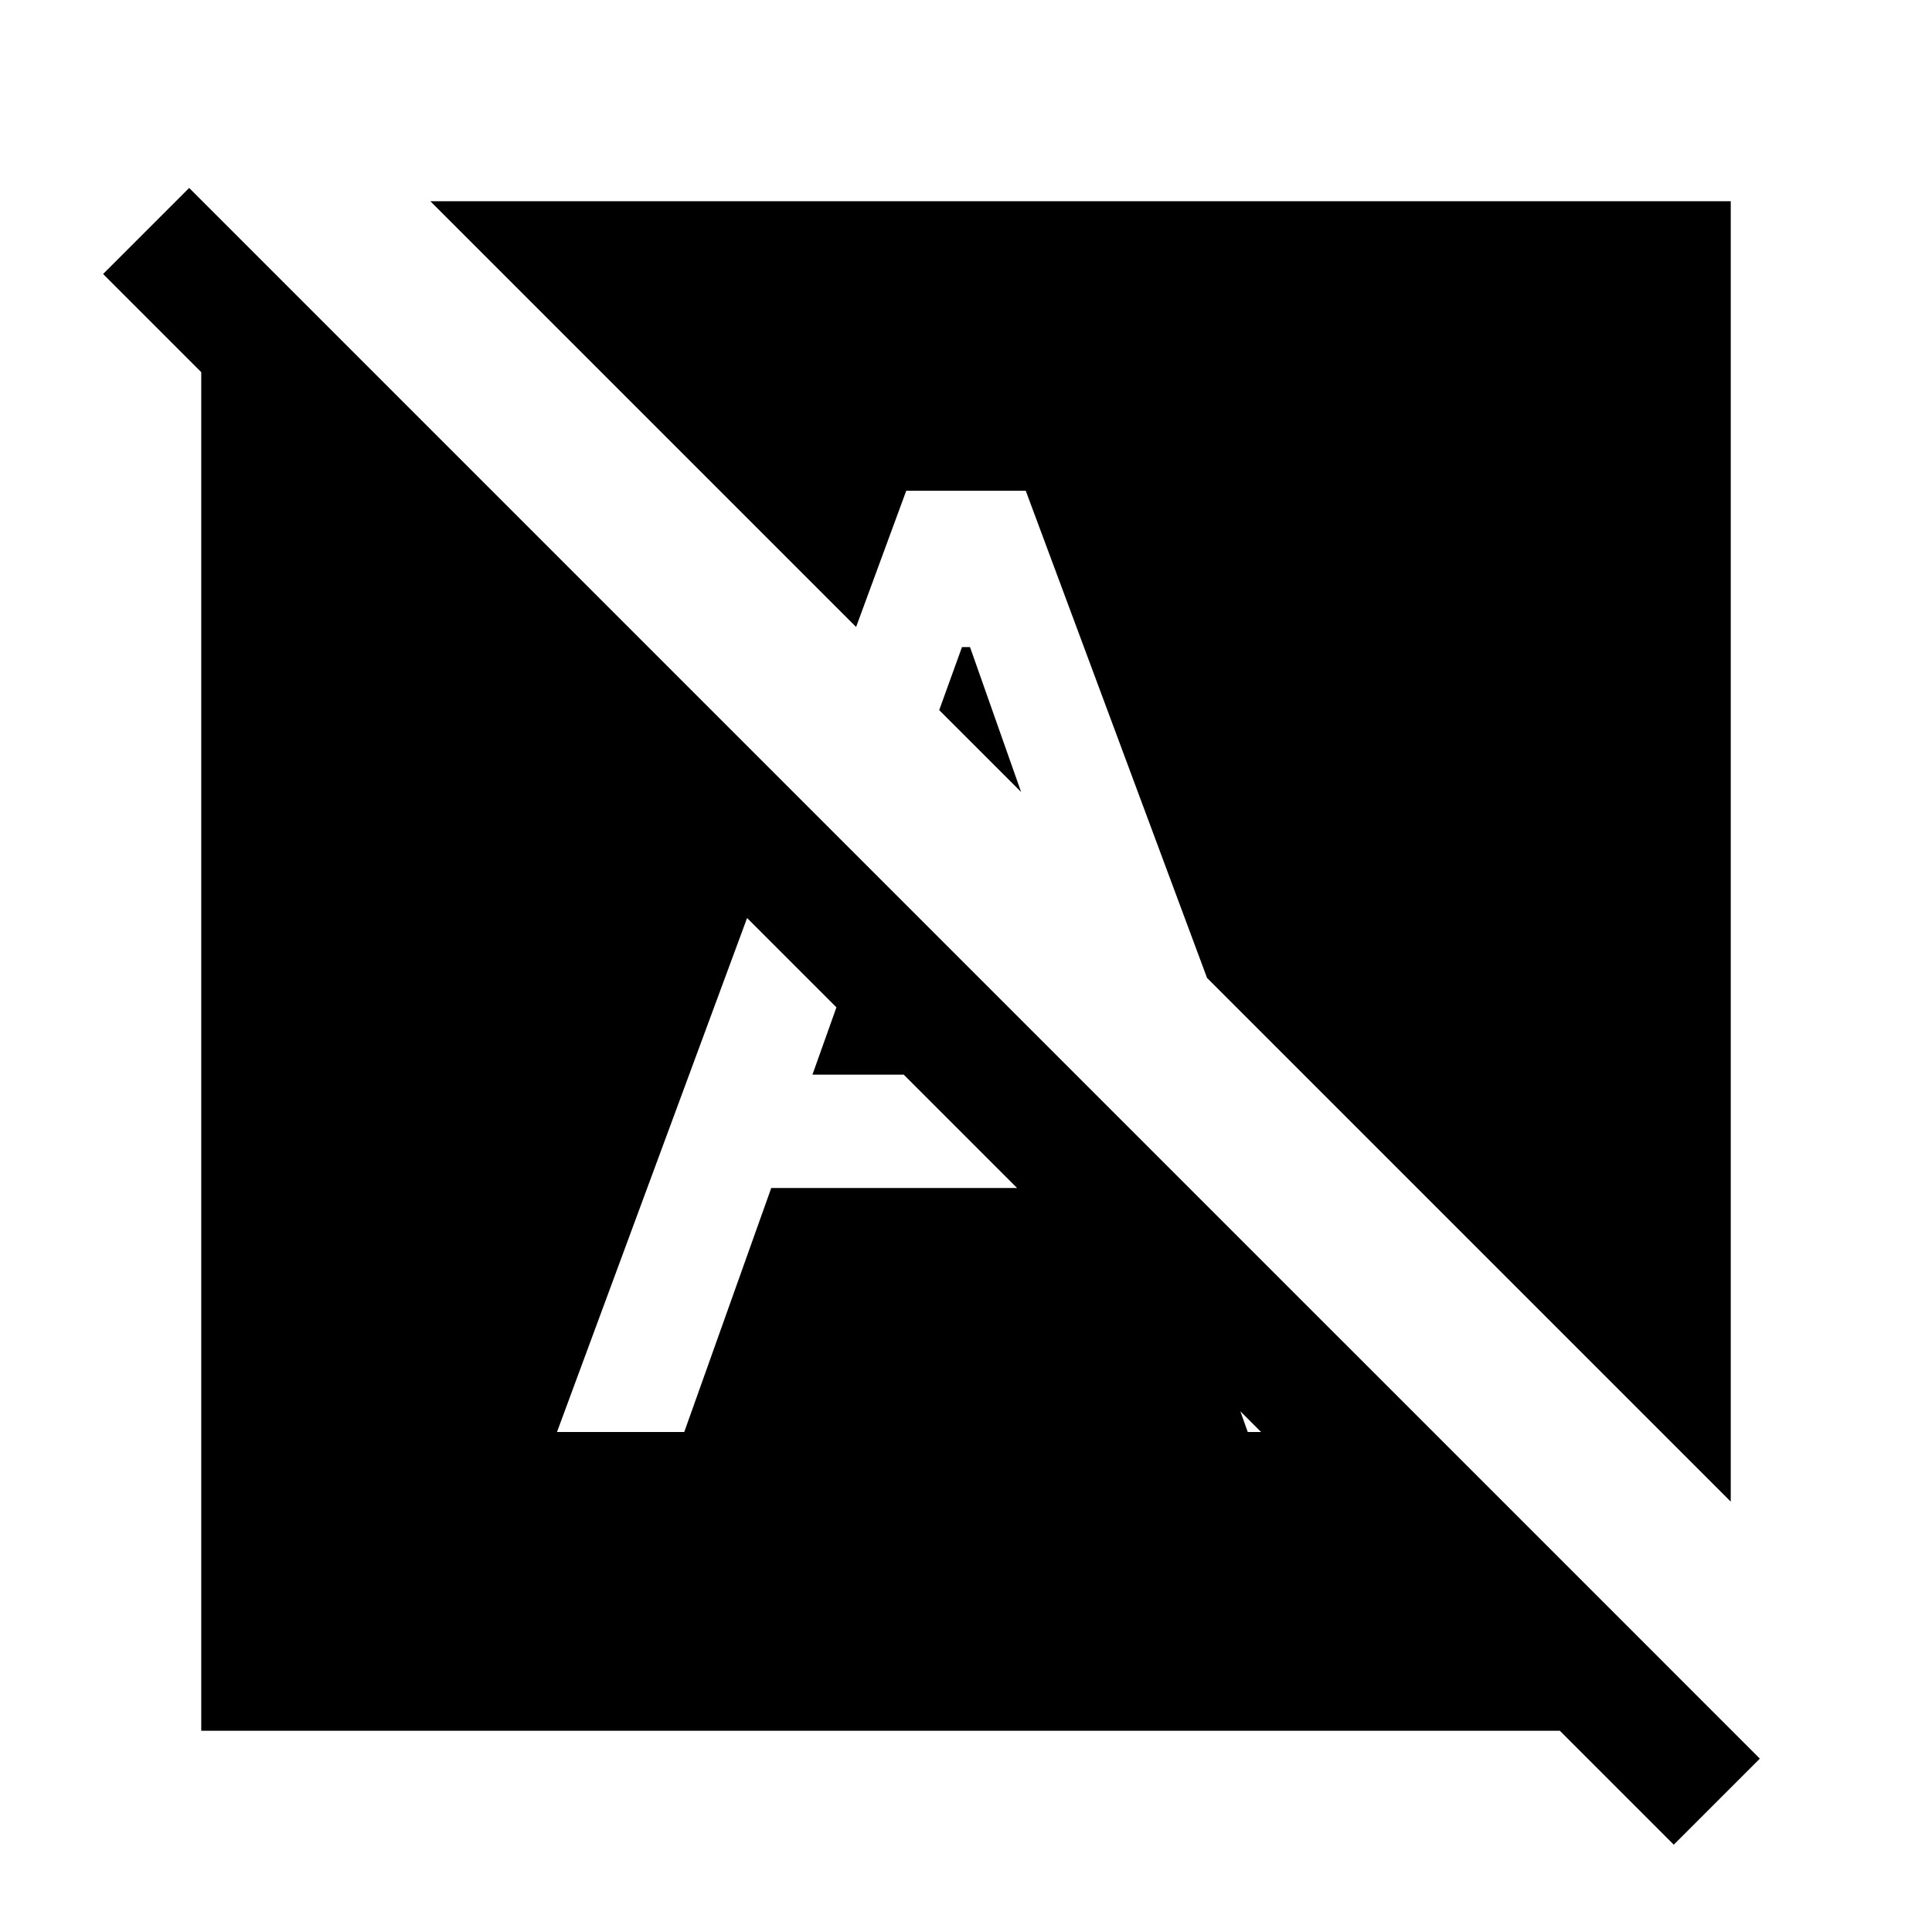 <svg xmlns="http://www.w3.org/2000/svg" height="24" viewBox="0 -960 960 960" width="24"><path d="m831.69-43.39-326.3-326.3 63.38-22.16 258.46 258.46V-100H100v-675.08l-48.77-48.77L94-866.61 874.46-86.15l-42.77 42.76ZM860-213.85 599.77-474.08l-90.08-242.07h-59.38l-24.92 67.69L213.85-860H860v646.15Zm-583.23-34.61H340l43.23-121.23h122.16L449.08-426h-45.39l11.93-33.46-44.39-44.39-94.46 255.39Zm201.23-390h4l25.39 72-40.7-40.69L478-638.46Zm142 390h63.23l-16.54-45.47-97.92-97.92L620-248.46Z"/></svg>